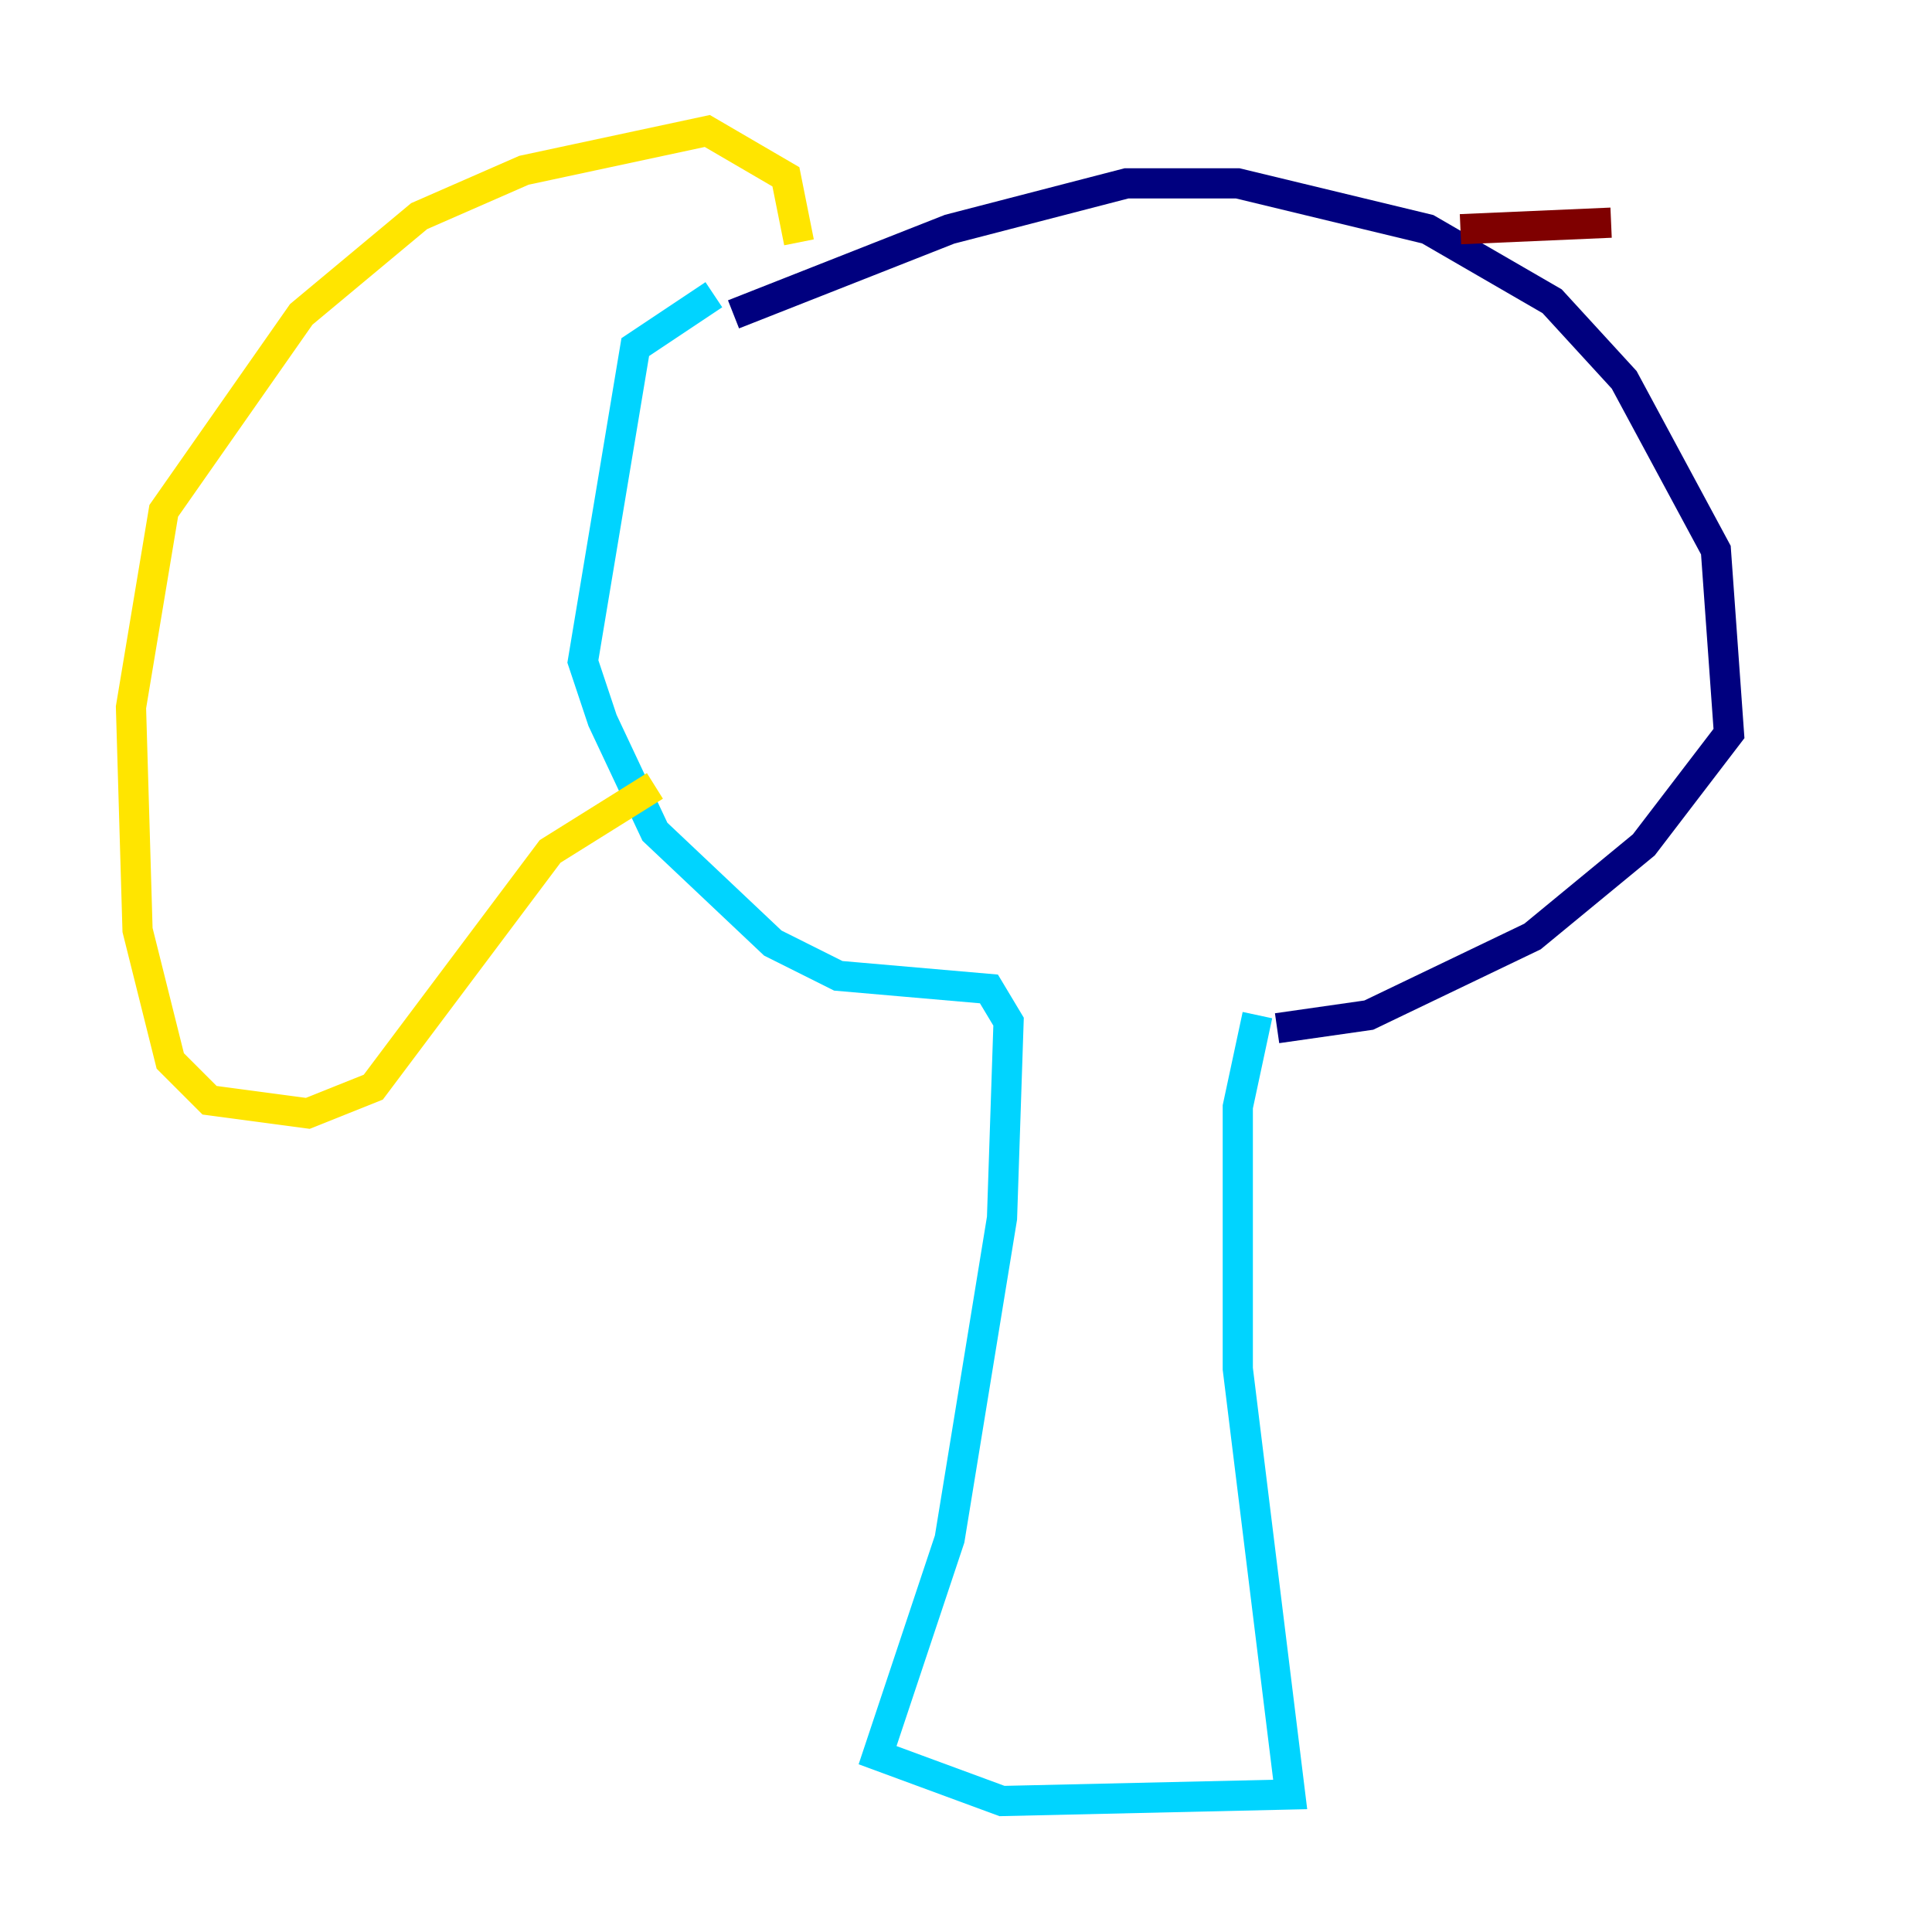 <?xml version="1.0" encoding="utf-8" ?>
<svg baseProfile="tiny" height="128" version="1.2" viewBox="0,0,128,128" width="128" xmlns="http://www.w3.org/2000/svg" xmlns:ev="http://www.w3.org/2001/xml-events" xmlns:xlink="http://www.w3.org/1999/xlink"><defs /><polyline fill="none" points="48.597,20.827 62.915,15.186 74.63,12.149 82.007,12.149 94.59,15.186 102.834,19.959 107.607,25.166 113.681,36.447 114.549,48.597 108.909,55.973 101.532,62.047 90.685,67.254 84.61,68.122" stroke="#00007f" stroke-width="2" /><polyline fill="none" points="47.295,19.525 42.088,22.997 38.617,43.824 39.919,47.729 43.39,55.105 51.2,62.481 55.539,64.651 65.519,65.519 66.82,67.688 66.386,80.705 62.915,101.966 58.142,116.285 66.386,119.322 85.478,118.888 82.007,90.685 82.007,73.329 83.308,67.254" stroke="#00d4ff" stroke-width="2" /><polyline fill="none" points="52.936,16.054 52.068,11.715 46.861,8.678 34.712,11.281 27.77,14.319 19.959,20.827 10.848,33.844 8.678,46.861 9.112,61.614 11.281,70.291 13.885,72.895 20.393,73.763 24.732,72.027 36.447,56.407 43.39,52.068" stroke="#ffe500" stroke-width="2" /><polyline fill="none" points="96.759,15.186 106.739,14.752" stroke="#7f0000" stroke-width="2" /></svg>